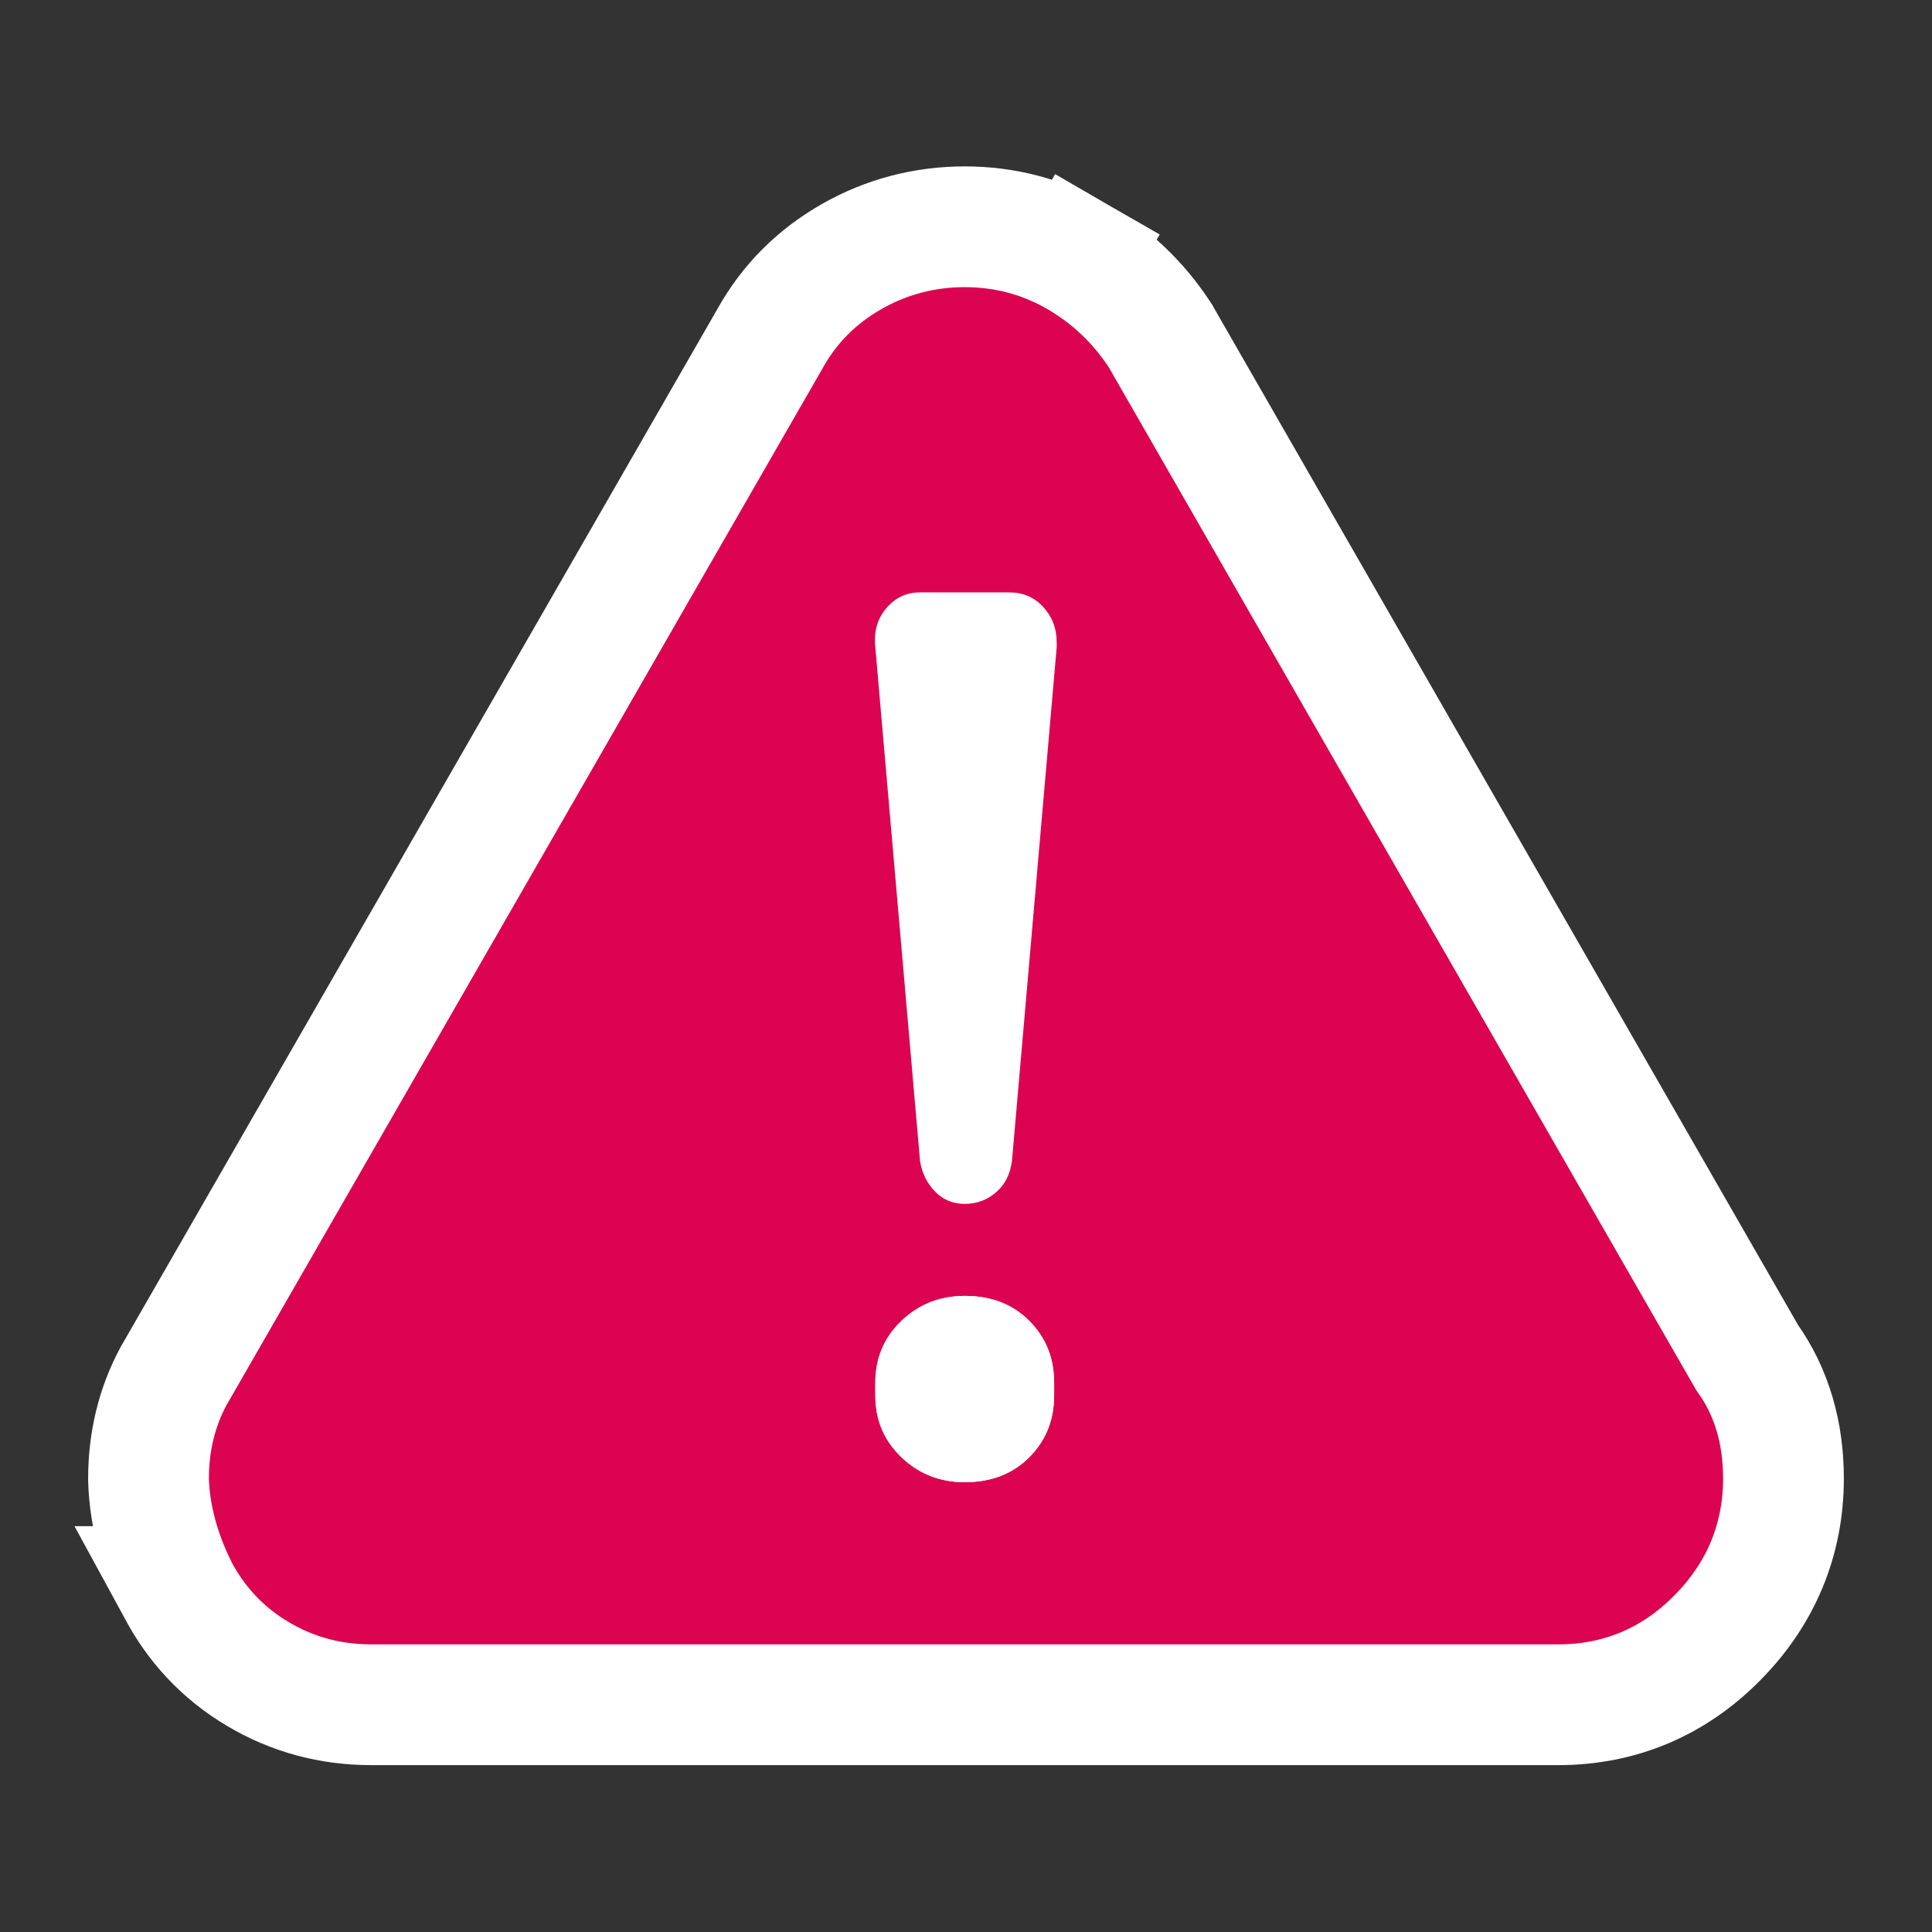 <?xml version="1.0" ?>
<svg viewBox="0 0 16 16" version="1.1" xmlns="http://www.w3.org/2000/svg" xmlns:xlink="http://www.w3.org/1999/xlink">
<rect x="0" y="0" width="16" height="16" fill="#333333" stroke="none"/>
<path d="M1.23 12.244V12.252L1.23 12.26C1.24 12.56 1.322 12.854 1.46 13.139L1.459 13.139L1.465 13.15C1.62 13.45 1.845 13.691 2.135 13.863C2.422 14.034 2.738 14.118 3.073 14.118H12.906C13.417 14.118 13.865 13.927 14.224 13.562C14.582 13.2 14.77 12.752 14.77 12.244C14.77 11.877 14.678 11.534 14.468 11.241L9.618 2.796L9.611 2.783L9.603 2.771C9.426 2.502 9.198 2.285 8.921 2.125L8.671 2.558L8.921 2.125C8.635 1.96 8.321 1.878 7.989 1.878C7.658 1.878 7.343 1.96 7.056 2.123C6.769 2.286 6.54 2.512 6.38 2.799L1.445 11.383L1.445 11.383L1.438 11.395C1.297 11.656 1.23 11.943 1.23 12.244ZM7.811 11.707C7.768 11.666 7.749 11.628 7.749 11.556V11.451C7.749 11.379 7.768 11.341 7.811 11.3C7.86 11.254 7.91 11.232 7.989 11.232C8.093 11.232 8.138 11.26 8.17 11.291C8.208 11.33 8.23 11.371 8.23 11.451V11.556C8.23 11.636 8.208 11.677 8.17 11.716C8.138 11.747 8.093 11.775 7.989 11.775C7.91 11.775 7.86 11.754 7.811 11.707Z" fill="#DC0451" stroke="white"/>
<path fill-rule="evenodd" clip-rule="evenodd" d="M7.249 11.556C7.249 11.761 7.322 11.932 7.466 12.069C7.611 12.207 7.785 12.275 7.989 12.275C8.208 12.275 8.386 12.207 8.523 12.069C8.661 11.932 8.73 11.761 8.73 11.556V11.451C8.73 11.246 8.661 11.075 8.523 10.938C8.386 10.8 8.208 10.732 7.989 10.732C7.785 10.732 7.611 10.8 7.466 10.938C7.322 11.075 7.249 11.246 7.249 11.451V11.556Z" fill="white"/>
<path fill-rule="evenodd" clip-rule="evenodd" d="M7.249 5.36C7.235 5.233 7.265 5.126 7.339 5.038C7.413 4.95 7.507 4.906 7.619 4.906H8.359C8.472 4.906 8.566 4.946 8.64 5.027C8.714 5.108 8.751 5.205 8.751 5.318V5.36L8.381 9.611C8.367 9.724 8.322 9.812 8.248 9.875C8.174 9.939 8.088 9.97 7.989 9.97C7.891 9.97 7.808 9.935 7.741 9.865C7.674 9.794 7.633 9.71 7.619 9.611L7.249 5.36Z" fill="white"/>
</svg>